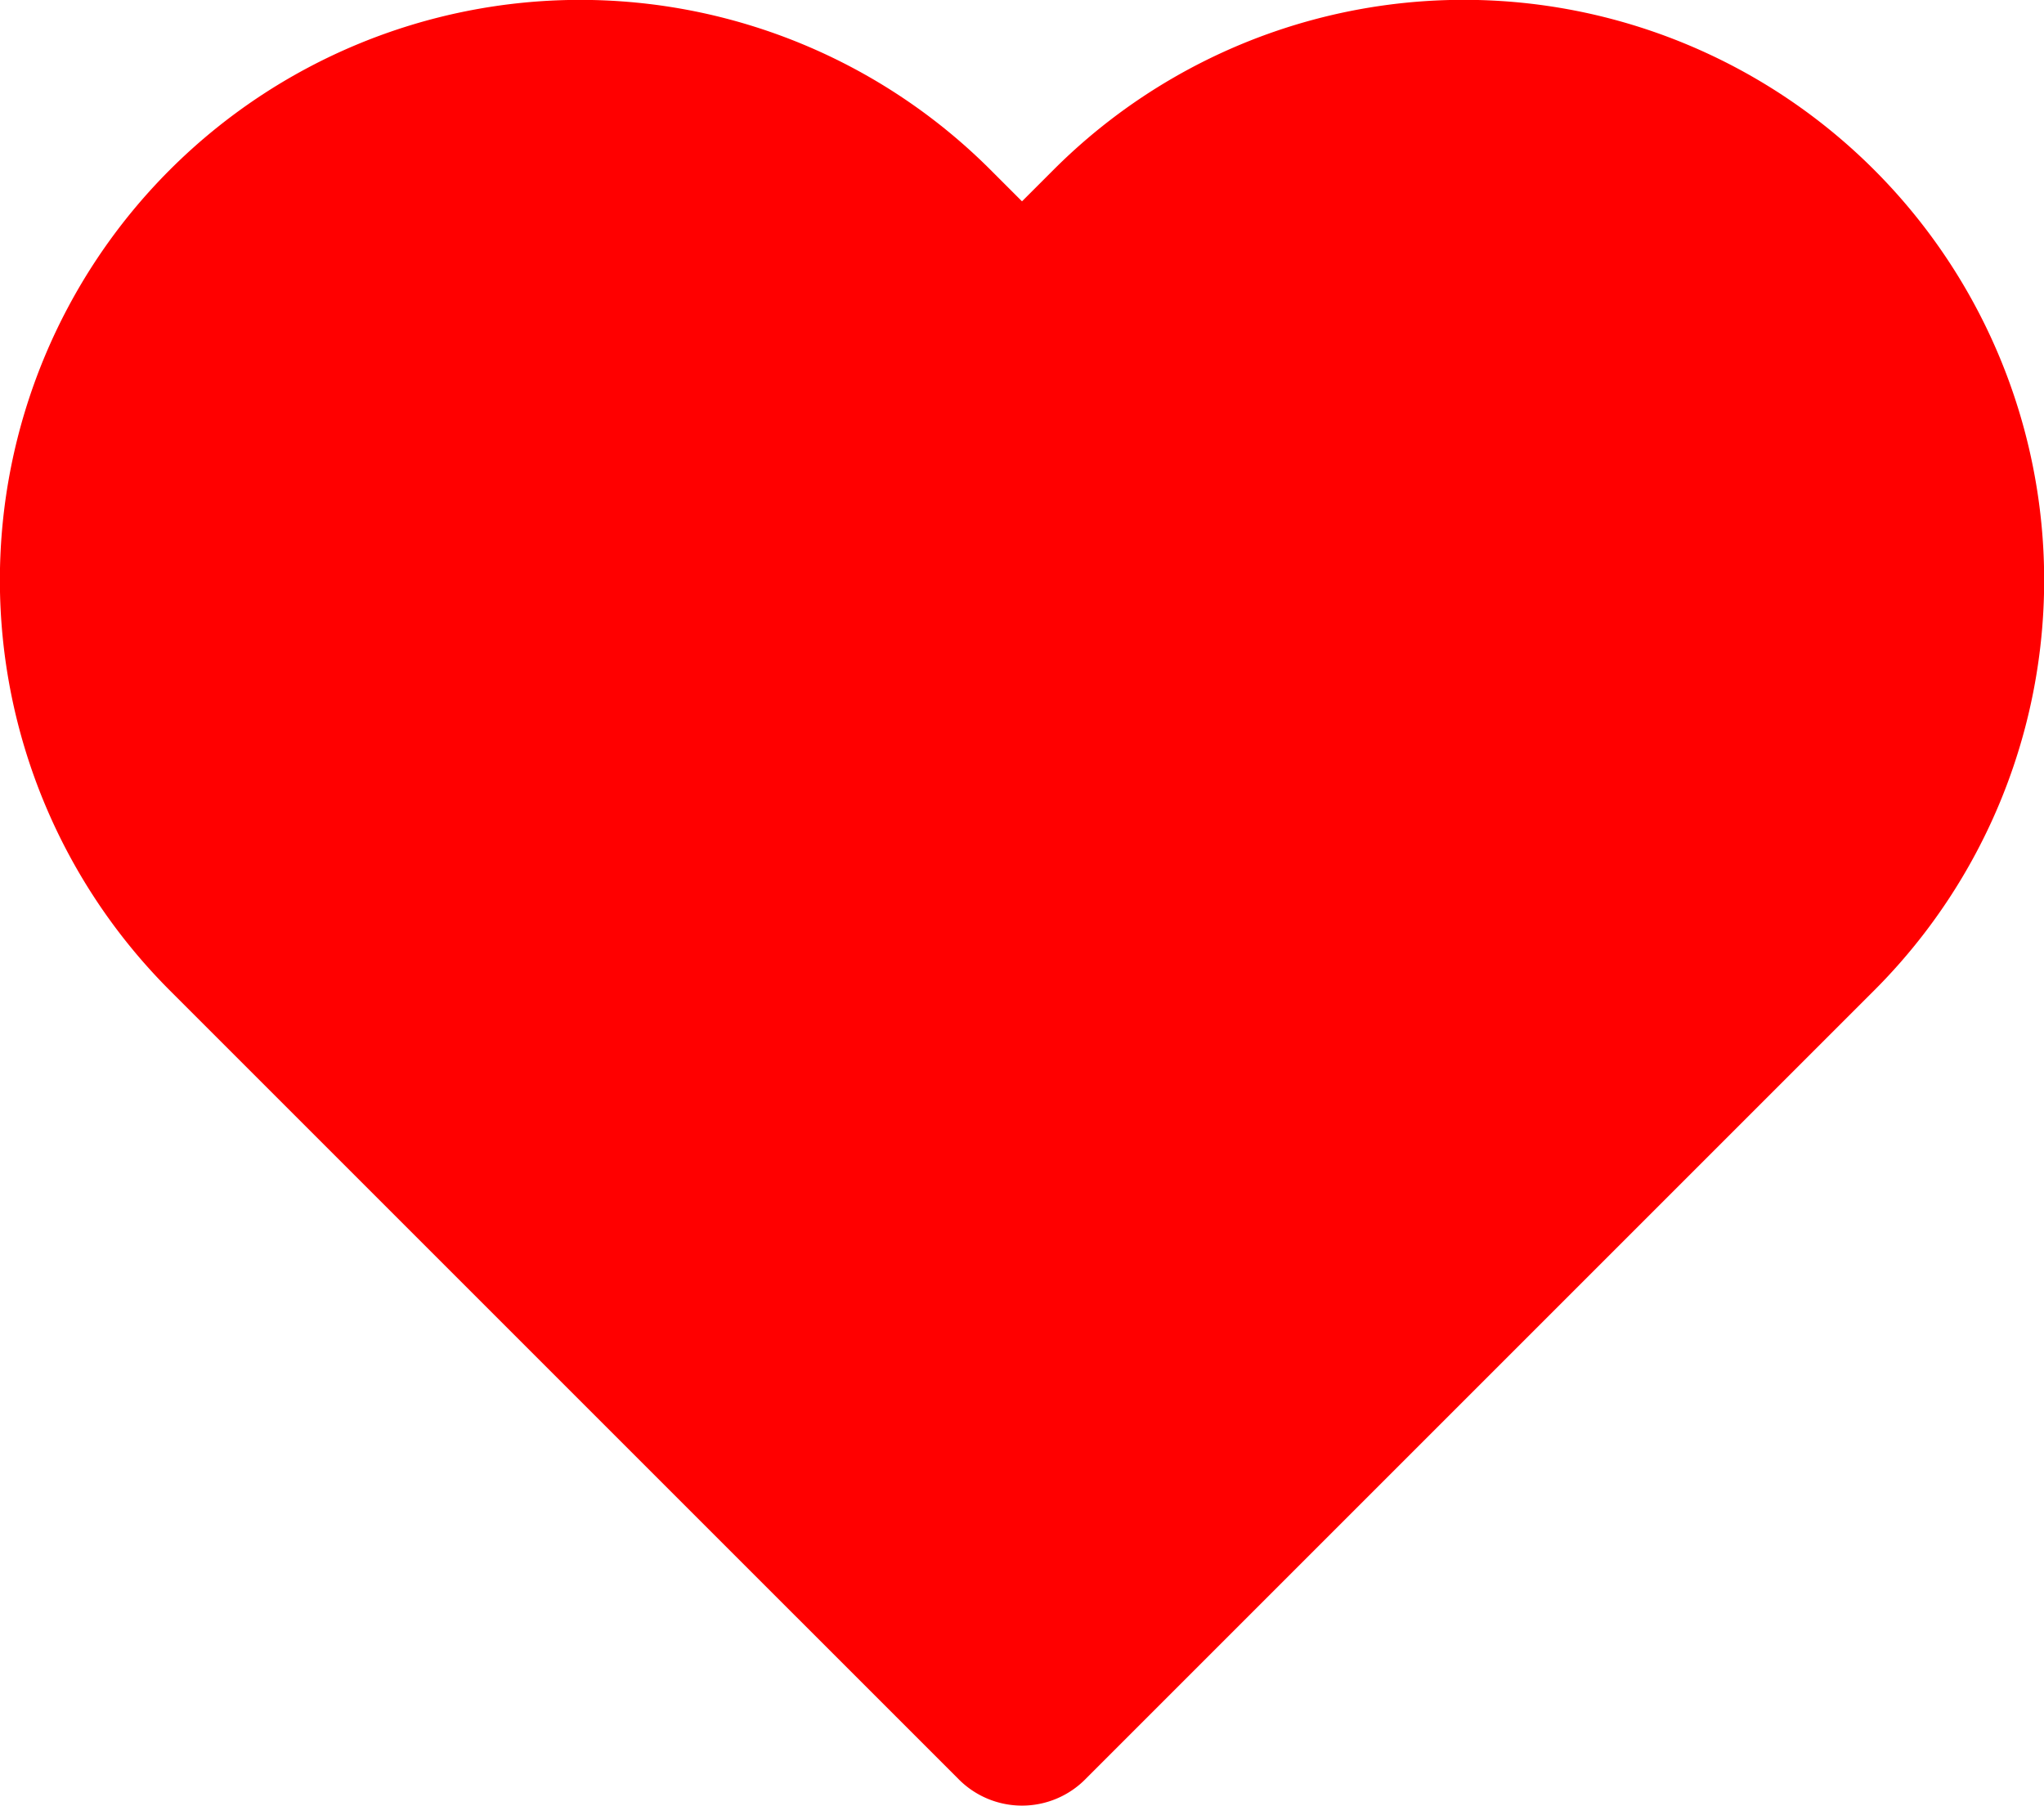 <svg id="Layer_1" data-name="Layer 1" xmlns="http://www.w3.org/2000/svg" viewBox="0 0 22.9 20.23"><defs><style>.cls-1{fill:red;stroke:red;stroke-linecap:round;stroke-linejoin:round;stroke-width:2px;}</style></defs><path class="cls-1" d="M20.84,4.61a5.5,5.5,0,0,0-7.78,0h0L12,5.67,10.94,4.61a5.5,5.5,0,0,0-7.78,7.78l1.06,1.06L12,21.23l7.78-7.78,1.06-1.06a5.5,5.5,0,0,0,0-7.78Z" transform="translate(-0.55 -2)"/></svg>